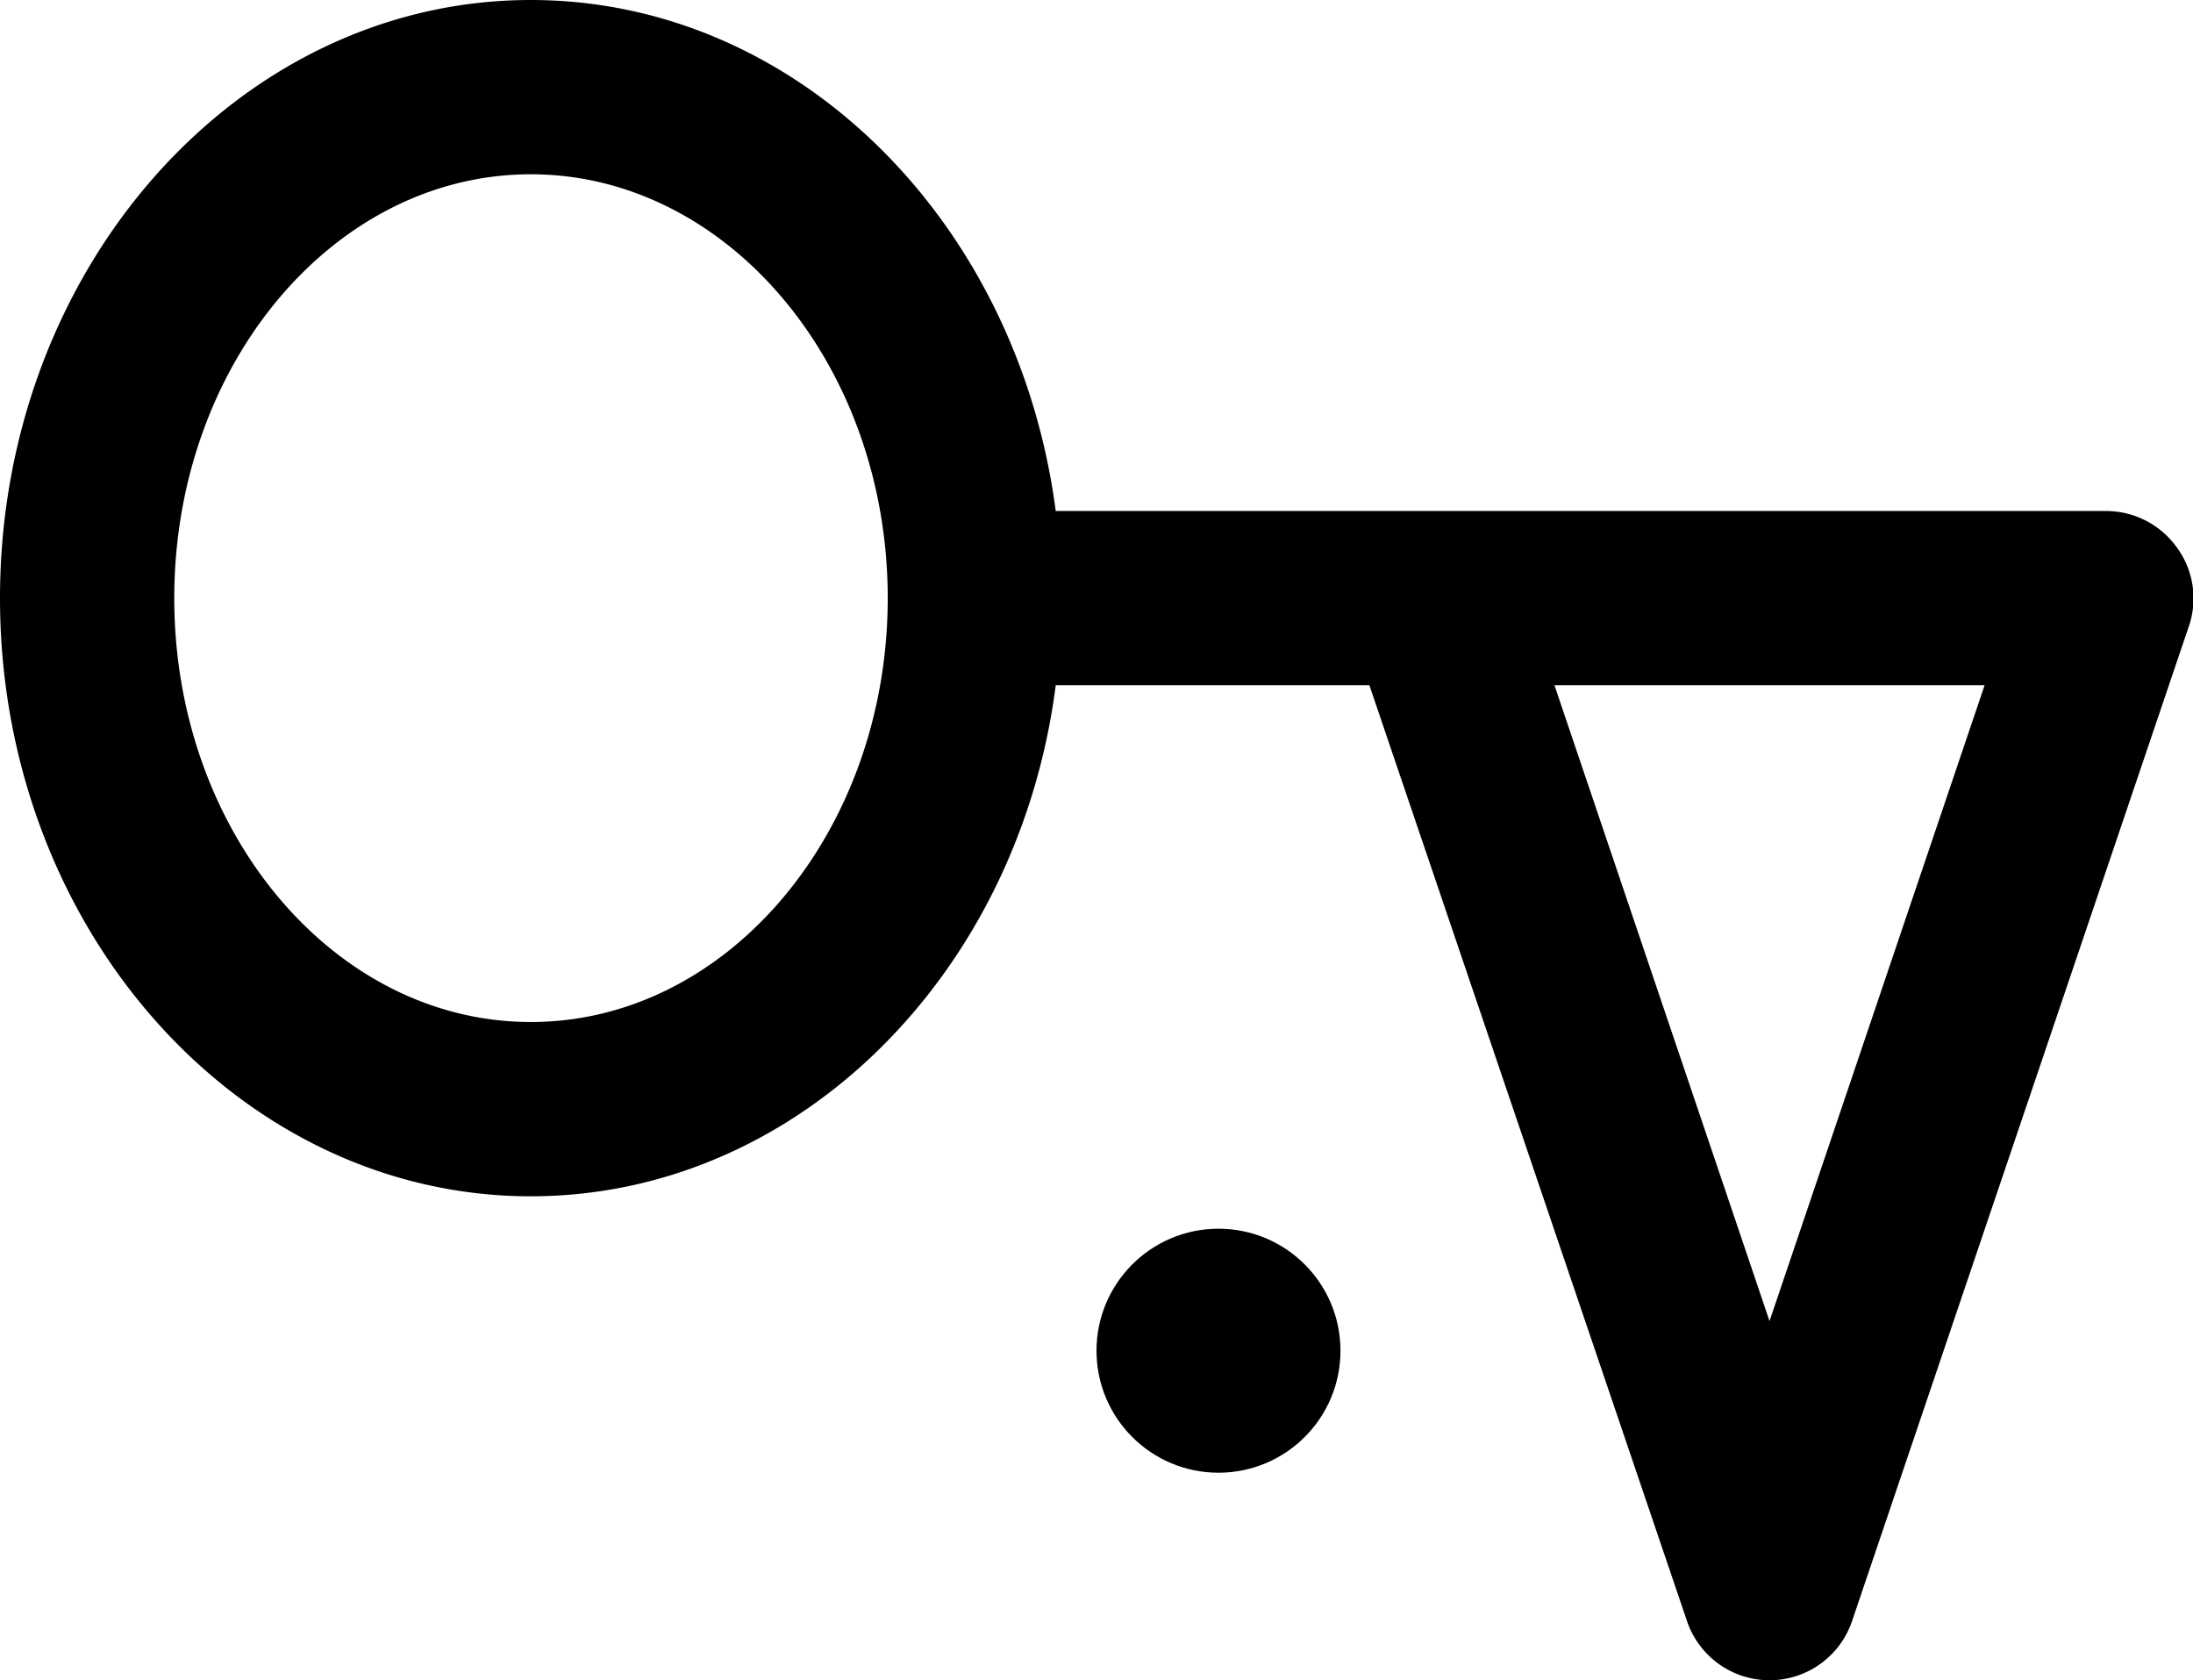 <svg xmlns="http://www.w3.org/2000/svg" viewBox="0 0 62.92 48.2"><title>25</title><g id="Layer_2" data-name="Layer 2"><g id="expanded"><g id="y"><path d="M62.46,15.71a2.5,2.5,0,0,0-2-1.05H30.29C29.21,6.38,22.88,0,15.23,0,6.83,0,0,7.7,0,17.16S6.83,34.32,15.23,34.32c7.65,0,14-6.38,15.06-14.66h9L48.4,46.5a2.5,2.5,0,0,0,4.74,0L62.79,18A2.47,2.47,0,0,0,62.46,15.71ZM15.23,29.32C9.59,29.32,5,23.87,5,17.16S9.59,5,15.23,5s10.24,5.46,10.24,12.16S20.88,29.32,15.23,29.32ZM50.77,37.9,44.6,19.66H56.94Z"/><circle cx="34.96" cy="38.75" r="3.5"/></g></g></g></svg>